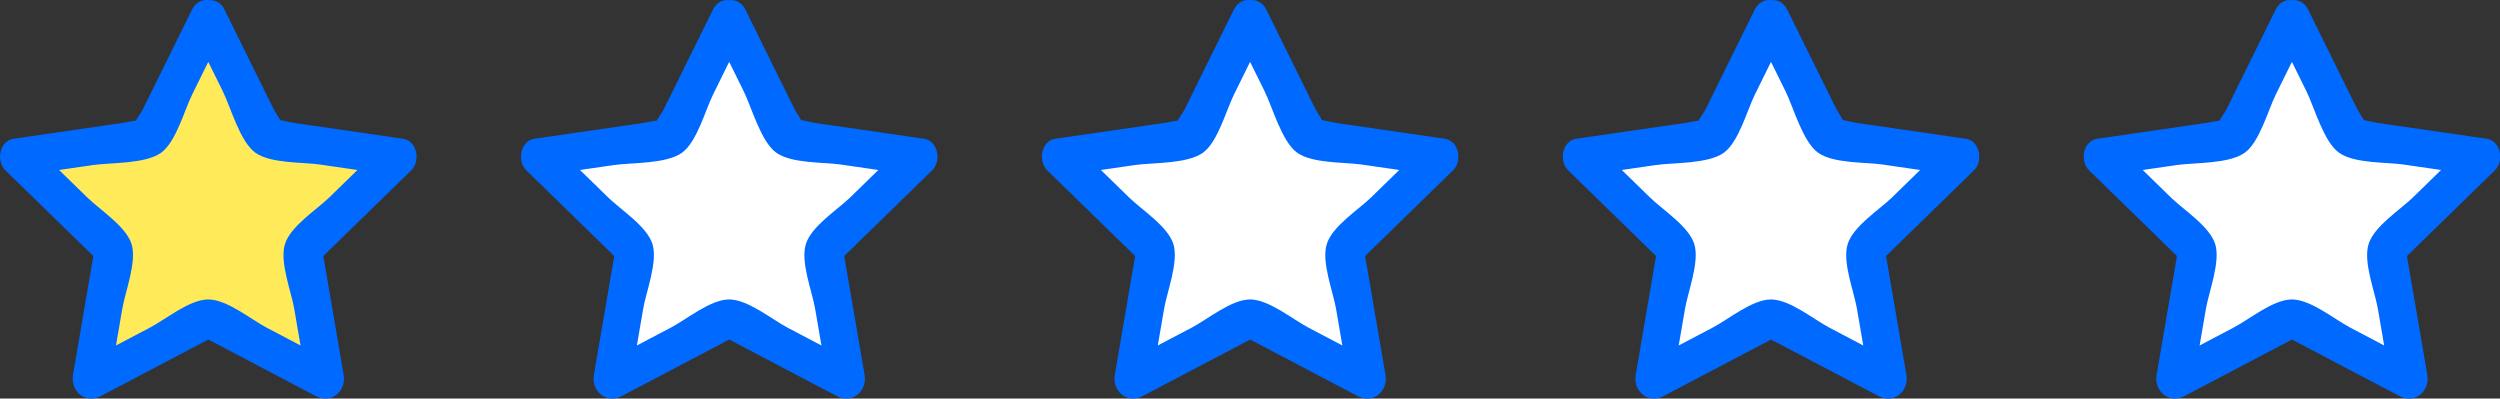 <?xml version="1.0" encoding="UTF-8"?><svg id="Layer_2" xmlns="http://www.w3.org/2000/svg" viewBox="0 0 331.2 52.8"><rect x="0" y="0" width="331.2" height="52.8" fill="#333333" stroke="none"/><defs><style>.cls-1{fill:#0069ff;}.cls-2{fill:#fff;}.cls-3{fill:#ffea5a;}</style></defs><g id="Layer_1-2"><polygon class="cls-3" points="27.58 2.54 35.34 18.26 52.7 20.79 40.14 33.03 43.11 50.32 27.58 42.15 12.06 50.32 15.02 33.03 2.46 20.79 19.82 18.26 27.58 2.54"/><path class="cls-1" d="m25.42,3.8l4.1,8.3c1.04,2.1,2.28,6.68,4.31,8.13s6.23,1.23,8.57,1.57c3.21.47,6.43.93,9.64,1.4l-1.1-4.18-7.32,7.14c-1.69,1.64-5.17,3.83-5.88,6.21s.84,6.22,1.24,8.54c.58,3.36,1.15,6.72,1.73,10.08l3.67-2.82-9.05-4.76c-2.08-1.09-5.26-3.74-7.74-3.74s-5.65,2.65-7.74,3.74l-9.05,4.76,3.67,2.82c.58-3.36,1.15-6.72,1.73-10.08.4-2.31,1.94-6.19,1.24-8.54s-4.19-4.56-5.88-6.21l-7.32-7.14-1.1,4.18c3.05-.44,6.11-.89,9.16-1.33,2.43-.35,6.94-.13,9.05-1.64,1.96-1.4,3.1-5.68,4.1-7.69l4.31-8.74c1.42-2.88-2.89-5.41-4.32-2.52l-3.67,7.43-2.8,5.68c-.48.98-2.05,2.8-.57,2.02,1.86-.98-1.63-.2-2.13-.13l-5.78.84c-2.89.42-5.79.84-8.68,1.26-1.91.28-2.33,2.98-1.1,4.18,4.19,4.08,8.37,8.16,12.56,12.24l-.64-2.43c-.99,5.76-1.98,11.52-2.96,17.29-.37,2.14,1.63,3.89,3.67,2.82l15.52-8.16h-2.52l15.52,8.16c2.05,1.08,4.04-.69,3.67-2.82-.99-5.76-1.98-11.52-2.96-17.29l-.64,2.43c4.19-4.08,8.37-8.16,12.56-12.24,1.23-1.19.81-3.9-1.1-4.18-2.73-.4-5.46-.79-8.2-1.19l-6.27-.91c-.76-.11-3.72-.98-2.13.13,1.5,1.05-.19-1.26-.57-2.02l-2.59-5.24-3.88-7.86c-1.42-2.89-5.74-.35-4.32,2.52Z"/><polygon class="cls-2" points="96.59 2.54 104.35 18.26 121.71 20.79 109.15 33.03 112.11 50.32 96.59 42.15 81.07 50.32 84.03 33.03 71.47 20.79 88.83 18.26 96.59 2.54"/><path class="cls-1" d="m94.43,3.8l4.1,8.3c1.04,2.1,2.28,6.68,4.31,8.13s6.23,1.23,8.57,1.57c3.21.47,6.43.93,9.64,1.4l-1.1-4.18-7.32,7.14c-1.69,1.64-5.17,3.83-5.88,6.21s.84,6.22,1.24,8.54c.58,3.36,1.15,6.72,1.73,10.08l3.67-2.82-9.05-4.76c-2.08-1.09-5.26-3.74-7.74-3.74s-5.65,2.65-7.74,3.74l-9.05,4.76,3.67,2.82c.58-3.36,1.15-6.72,1.73-10.08.4-2.31,1.94-6.19,1.24-8.54s-4.19-4.56-5.88-6.21l-7.32-7.14-1.1,4.18c3.05-.44,6.11-.89,9.16-1.33,2.43-.35,6.94-.13,9.05-1.64,1.96-1.4,3.1-5.68,4.1-7.69l4.31-8.74c1.42-2.88-2.89-5.41-4.32-2.52l-3.67,7.43-2.8,5.68c-.48.98-2.05,2.8-.57,2.02,1.86-.98-1.63-.2-2.13-.13l-5.78.84c-2.89.42-5.79.84-8.68,1.26-1.91.28-2.33,2.98-1.1,4.18,4.19,4.08,8.37,8.16,12.56,12.24l-.64-2.43c-.99,5.76-1.98,11.52-2.96,17.29-.37,2.14,1.63,3.89,3.67,2.82,5.17-2.72,10.35-5.44,15.52-8.16h-2.52c5.17,2.72,10.35,5.44,15.52,8.16,2.05,1.08,4.04-.69,3.67-2.82-.99-5.76-1.98-11.52-2.96-17.29l-.64,2.43c4.19-4.08,8.37-8.16,12.56-12.24,1.23-1.19.81-3.9-1.1-4.18-2.73-.4-5.46-.79-8.2-1.19l-6.27-.91c-.76-.11-3.72-.98-2.13.13,1.5,1.05-.19-1.26-.57-2.02l-2.59-5.24-3.88-7.86c-1.42-2.89-5.74-.35-4.32,2.52Z"/><polygon class="cls-2" points="165.6 2.54 173.36 18.26 190.72 20.79 178.16 33.03 181.12 50.32 165.6 42.15 150.07 50.32 153.04 33.03 140.48 20.79 157.84 18.26 165.6 2.54"/><path class="cls-1" d="m163.44,3.8l4.1,8.3c1.04,2.1,2.28,6.68,4.31,8.13s6.23,1.23,8.57,1.57c3.21.47,6.43.93,9.64,1.4l-1.1-4.18-7.32,7.14c-1.69,1.64-5.17,3.83-5.88,6.21s.84,6.22,1.24,8.54c.58,3.36,1.15,6.72,1.73,10.08l3.67-2.82-9.05-4.76c-2.08-1.09-5.26-3.74-7.74-3.74s-5.65,2.65-7.74,3.74l-9.05,4.76,3.67,2.82c.58-3.36,1.15-6.72,1.73-10.08.4-2.31,1.94-6.19,1.24-8.54s-4.19-4.56-5.88-6.21l-7.32-7.14-1.1,4.18c3.05-.44,6.11-.89,9.16-1.33,2.43-.35,6.94-.13,9.05-1.64,1.96-1.4,3.1-5.68,4.1-7.69l4.31-8.74c1.42-2.88-2.89-5.41-4.32-2.52l-3.67,7.43-2.8,5.68c-.48.98-2.05,2.8-.57,2.02,1.86-.98-1.63-.2-2.13-.13l-5.78.84c-2.89.42-5.79.84-8.68,1.26-1.91.28-2.33,2.98-1.1,4.18,4.19,4.08,8.37,8.16,12.56,12.24l-.64-2.43c-.99,5.76-1.98,11.52-2.96,17.29-.37,2.14,1.63,3.89,3.67,2.82l15.52-8.16h-2.52l15.52,8.16c2.05,1.08,4.04-.69,3.67-2.82-.99-5.76-1.98-11.52-2.96-17.29l-.64,2.43c4.19-4.08,8.37-8.16,12.56-12.24,1.23-1.19.81-3.9-1.1-4.18-2.73-.4-5.46-.79-8.2-1.19l-6.27-.91c-.76-.11-3.72-.98-2.13.13,1.5,1.05-.19-1.26-.57-2.02l-2.59-5.24-3.88-7.86c-1.42-2.89-5.74-.35-4.32,2.52Z"/><polygon class="cls-2" points="303.62 2.54 311.38 18.26 328.74 20.79 316.18 33.03 319.14 50.32 303.62 42.15 288.09 50.32 291.06 33.03 278.5 20.79 295.85 18.26 303.62 2.54"/><path class="cls-1" d="m301.46,3.8l4.1,8.3c1.04,2.1,2.28,6.68,4.31,8.13s6.23,1.23,8.57,1.57c3.21.47,6.43.93,9.64,1.4l-1.1-4.18-7.32,7.14c-1.69,1.64-5.17,3.83-5.88,6.21s.84,6.22,1.24,8.54c.58,3.36,1.15,6.72,1.73,10.08l3.67-2.82-9.05-4.76c-2.08-1.09-5.26-3.74-7.74-3.74s-5.65,2.65-7.74,3.74l-9.05,4.76,3.67,2.82c.58-3.36,1.15-6.72,1.73-10.08.4-2.31,1.94-6.19,1.24-8.54s-4.19-4.56-5.88-6.21l-7.32-7.14-1.1,4.18c3.05-.44,6.11-.89,9.16-1.33,2.43-.35,6.94-.13,9.05-1.64,1.96-1.4,3.1-5.68,4.1-7.69l4.31-8.74c1.42-2.88-2.89-5.41-4.32-2.52l-3.67,7.43-2.8,5.68c-.48.98-2.05,2.8-.57,2.02,1.86-.98-1.63-.2-2.13-.13l-5.78.84c-2.89.42-5.79.84-8.68,1.26-1.91.28-2.33,2.98-1.1,4.18,4.19,4.08,8.37,8.16,12.56,12.24l-.64-2.43c-.99,5.76-1.98,11.52-2.96,17.29-.37,2.14,1.63,3.89,3.67,2.82,5.17-2.72,10.35-5.44,15.52-8.16h-2.52c5.17,2.72,10.35,5.44,15.52,8.16,2.05,1.08,4.04-.69,3.67-2.82-.99-5.76-1.98-11.52-2.96-17.29l-.64,2.43c4.19-4.08,8.37-8.16,12.56-12.24,1.23-1.19.81-3.9-1.1-4.18-2.73-.4-5.46-.79-8.2-1.19l-6.27-.91c-.76-.11-3.72-.98-2.13.13,1.5,1.05-.19-1.26-.57-2.02l-2.59-5.24-3.88-7.86c-1.42-2.89-5.74-.35-4.32,2.52Z"/><polygon class="cls-2" points="234.61 2.54 242.37 18.26 259.73 20.79 247.17 33.03 250.13 50.32 234.61 42.15 219.08 50.32 222.05 33.03 209.49 20.79 226.84 18.26 234.61 2.54"/><path class="cls-1" d="m232.45,3.8l4.1,8.3c1.04,2.1,2.28,6.68,4.31,8.13s6.23,1.23,8.57,1.57c3.21.47,6.43.93,9.64,1.4l-1.1-4.18-7.32,7.14c-1.69,1.64-5.17,3.83-5.88,6.21s.84,6.22,1.24,8.54c.58,3.36,1.15,6.72,1.73,10.08l3.67-2.82-9.05-4.76c-2.08-1.09-5.26-3.74-7.74-3.74s-5.65,2.65-7.74,3.74l-9.05,4.76,3.67,2.82c.58-3.36,1.15-6.72,1.73-10.08.4-2.31,1.94-6.19,1.24-8.54s-4.19-4.56-5.88-6.21l-7.32-7.14-1.1,4.18c3.05-.44,6.11-.89,9.16-1.33,2.43-.35,6.94-.13,9.05-1.64,1.96-1.4,3.1-5.68,4.1-7.69l4.31-8.74c1.42-2.88-2.89-5.41-4.32-2.52l-3.67,7.43-2.8,5.68c-.48.98-2.05,2.8-.57,2.02,1.86-.98-1.63-.2-2.13-.13l-5.78.84c-2.89.42-5.79.84-8.68,1.26-1.91.28-2.33,2.98-1.1,4.18,4.19,4.08,8.37,8.16,12.56,12.24l-.64-2.43c-.99,5.76-1.98,11.52-2.96,17.29-.37,2.14,1.63,3.89,3.67,2.82l15.52-8.16h-2.52l15.52,8.16c2.05,1.08,4.04-.69,3.67-2.82-.99-5.76-1.98-11.52-2.96-17.29l-.64,2.43c4.19-4.08,8.37-8.16,12.56-12.24,1.23-1.19.81-3.9-1.1-4.18-2.73-.4-5.46-.79-8.2-1.19l-6.27-.91c-.76-.11-3.72-.98-2.13.13,1.5,1.05-.19-1.26-.57-2.02l-2.59-5.24-3.88-7.86c-1.42-2.89-5.74-.35-4.32,2.52Z"/></g></svg>